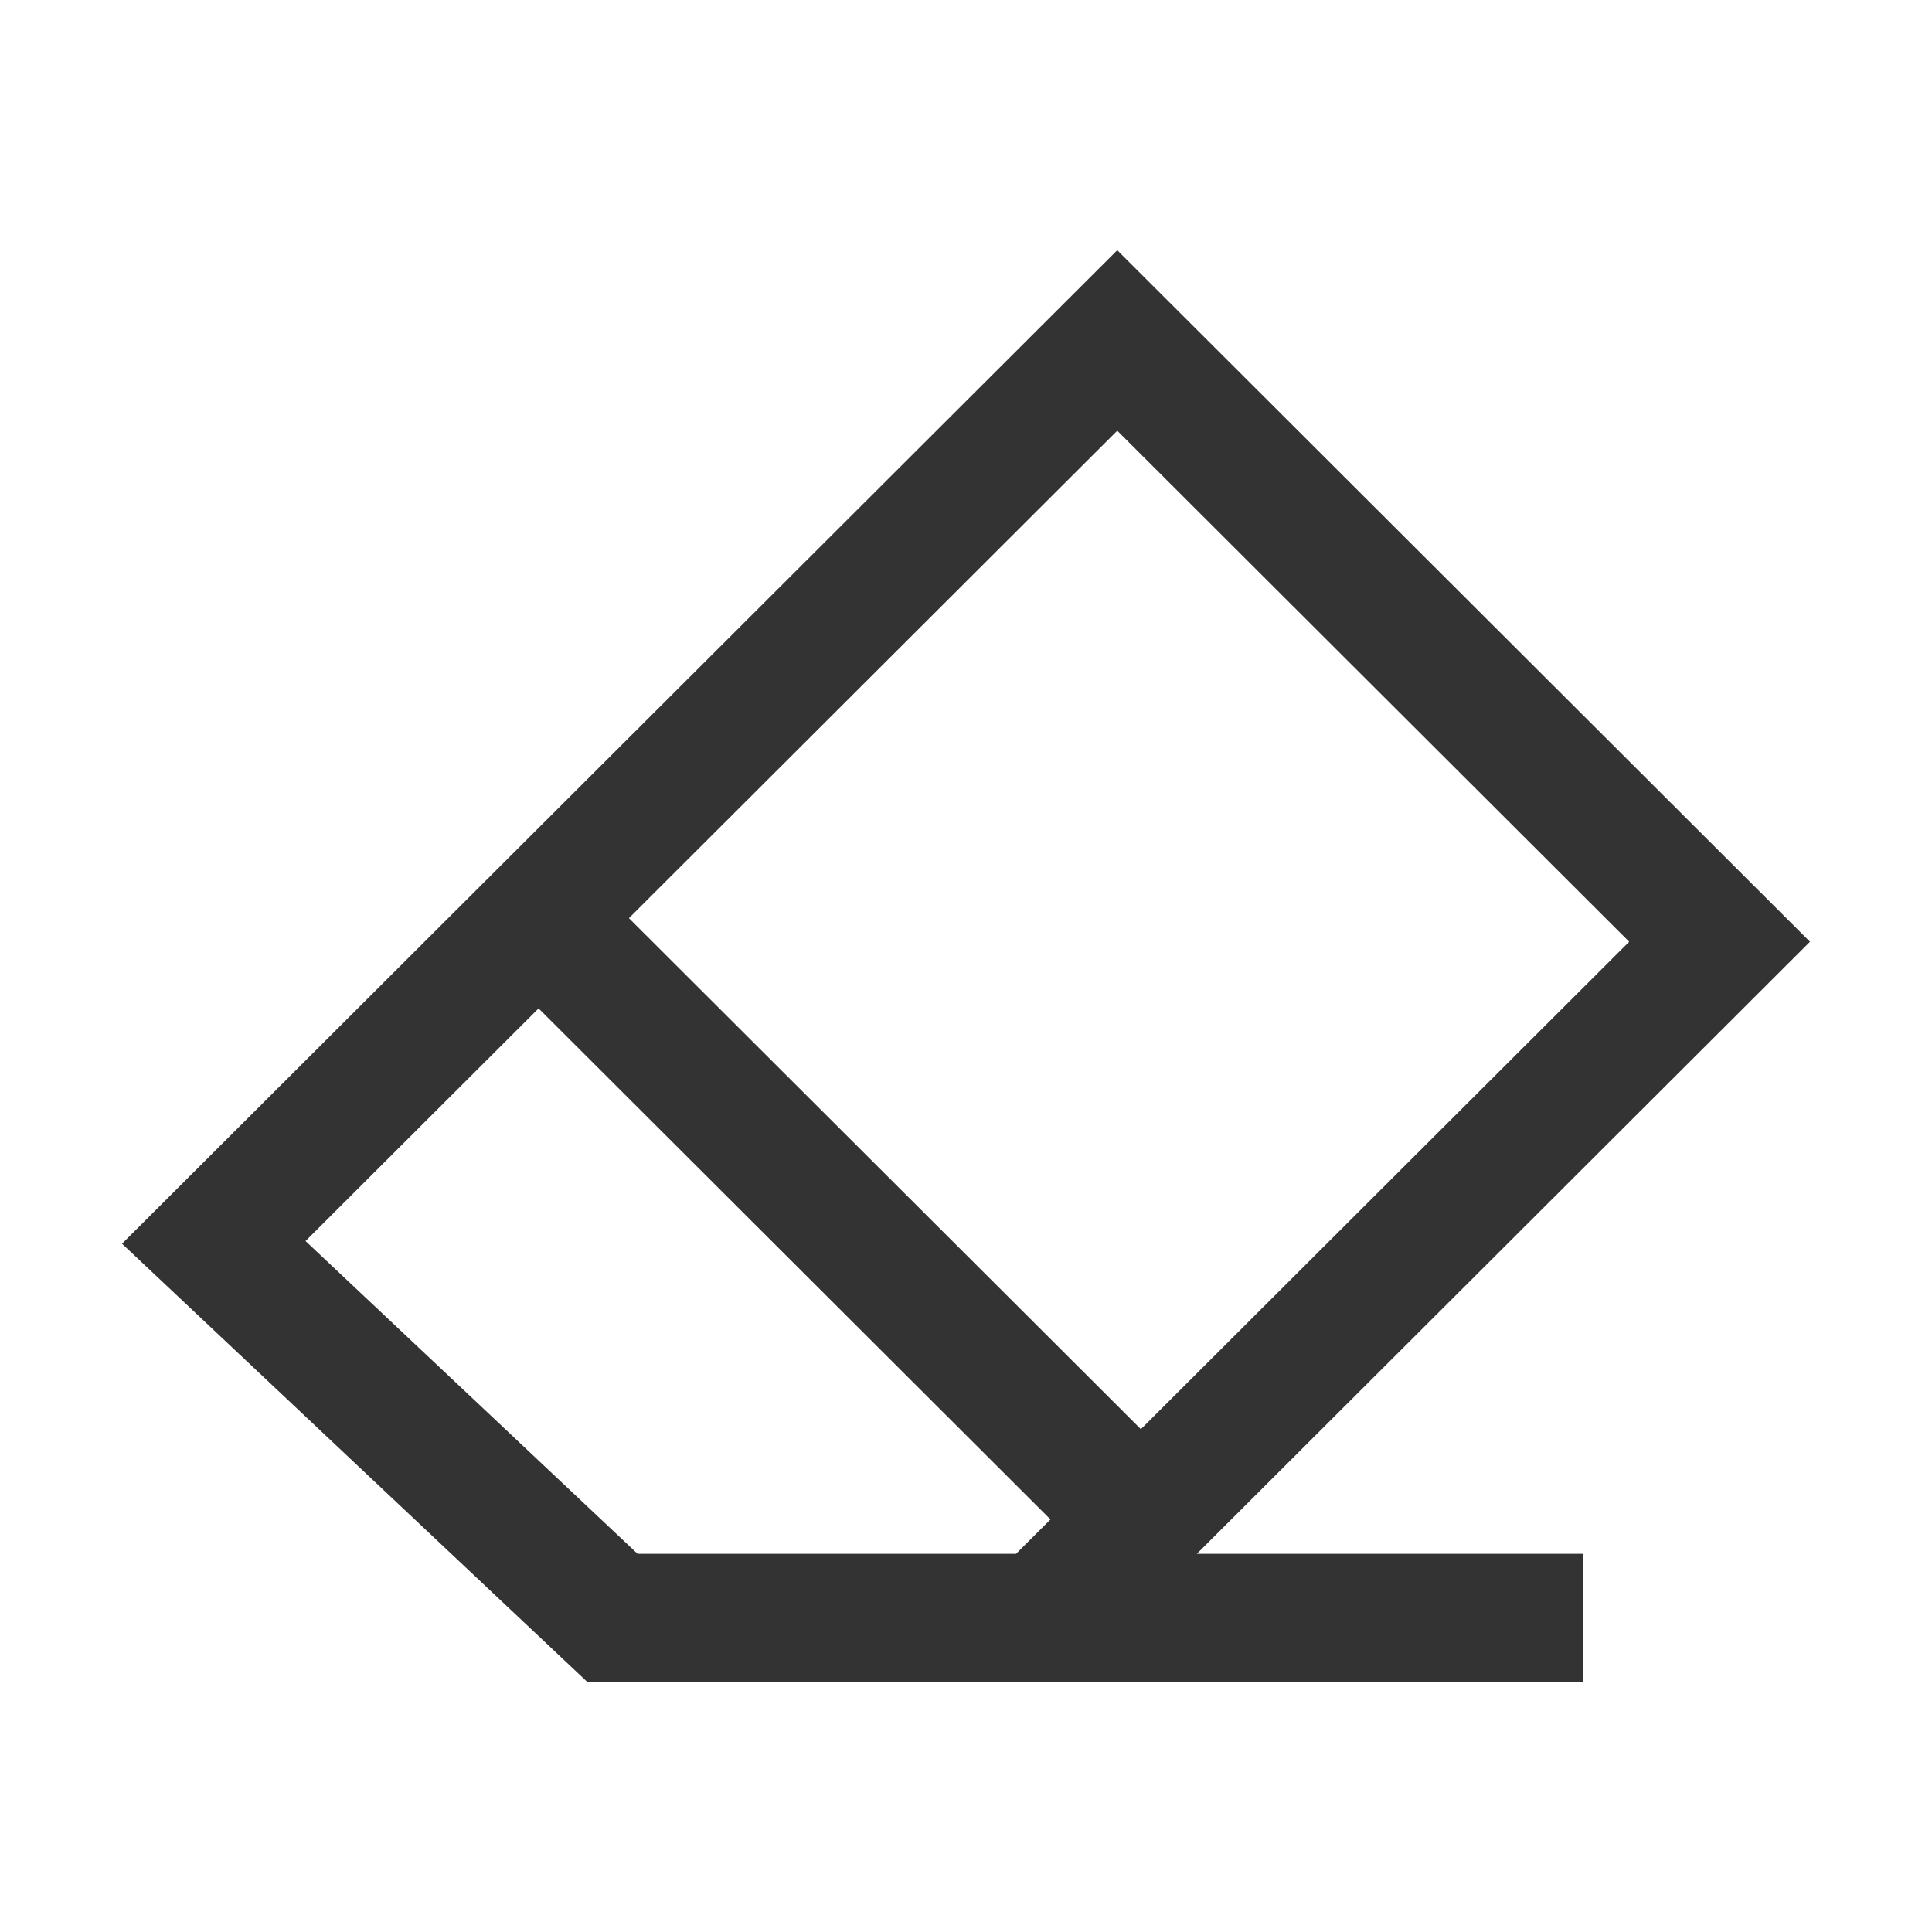 <?xml version="1.0" standalone="no"?><!DOCTYPE svg PUBLIC "-//W3C//DTD SVG 1.1//EN" "http://www.w3.org/Graphics/SVG/1.1/DTD/svg11.dtd"><svg t="1721891831322" class="icon" viewBox="0 0 1024 1024" version="1.1" xmlns="http://www.w3.org/2000/svg" p-id="4371" xmlns:xlink="http://www.w3.org/1999/xlink" width="32" height="32"><path d="M959.33 499.14L592.17 132.62 64.67 659.19 311.2 891.38h528.06v-67.83H634.35z m-95.83 0L604.69 757.5 333.35 486.64l258.82-258.36zM337.94 823.55l-176-165.78 123.52-123.3 271.31 270.86-18.25 18.22z" fill="#333333" p-id="4372"></path></svg>